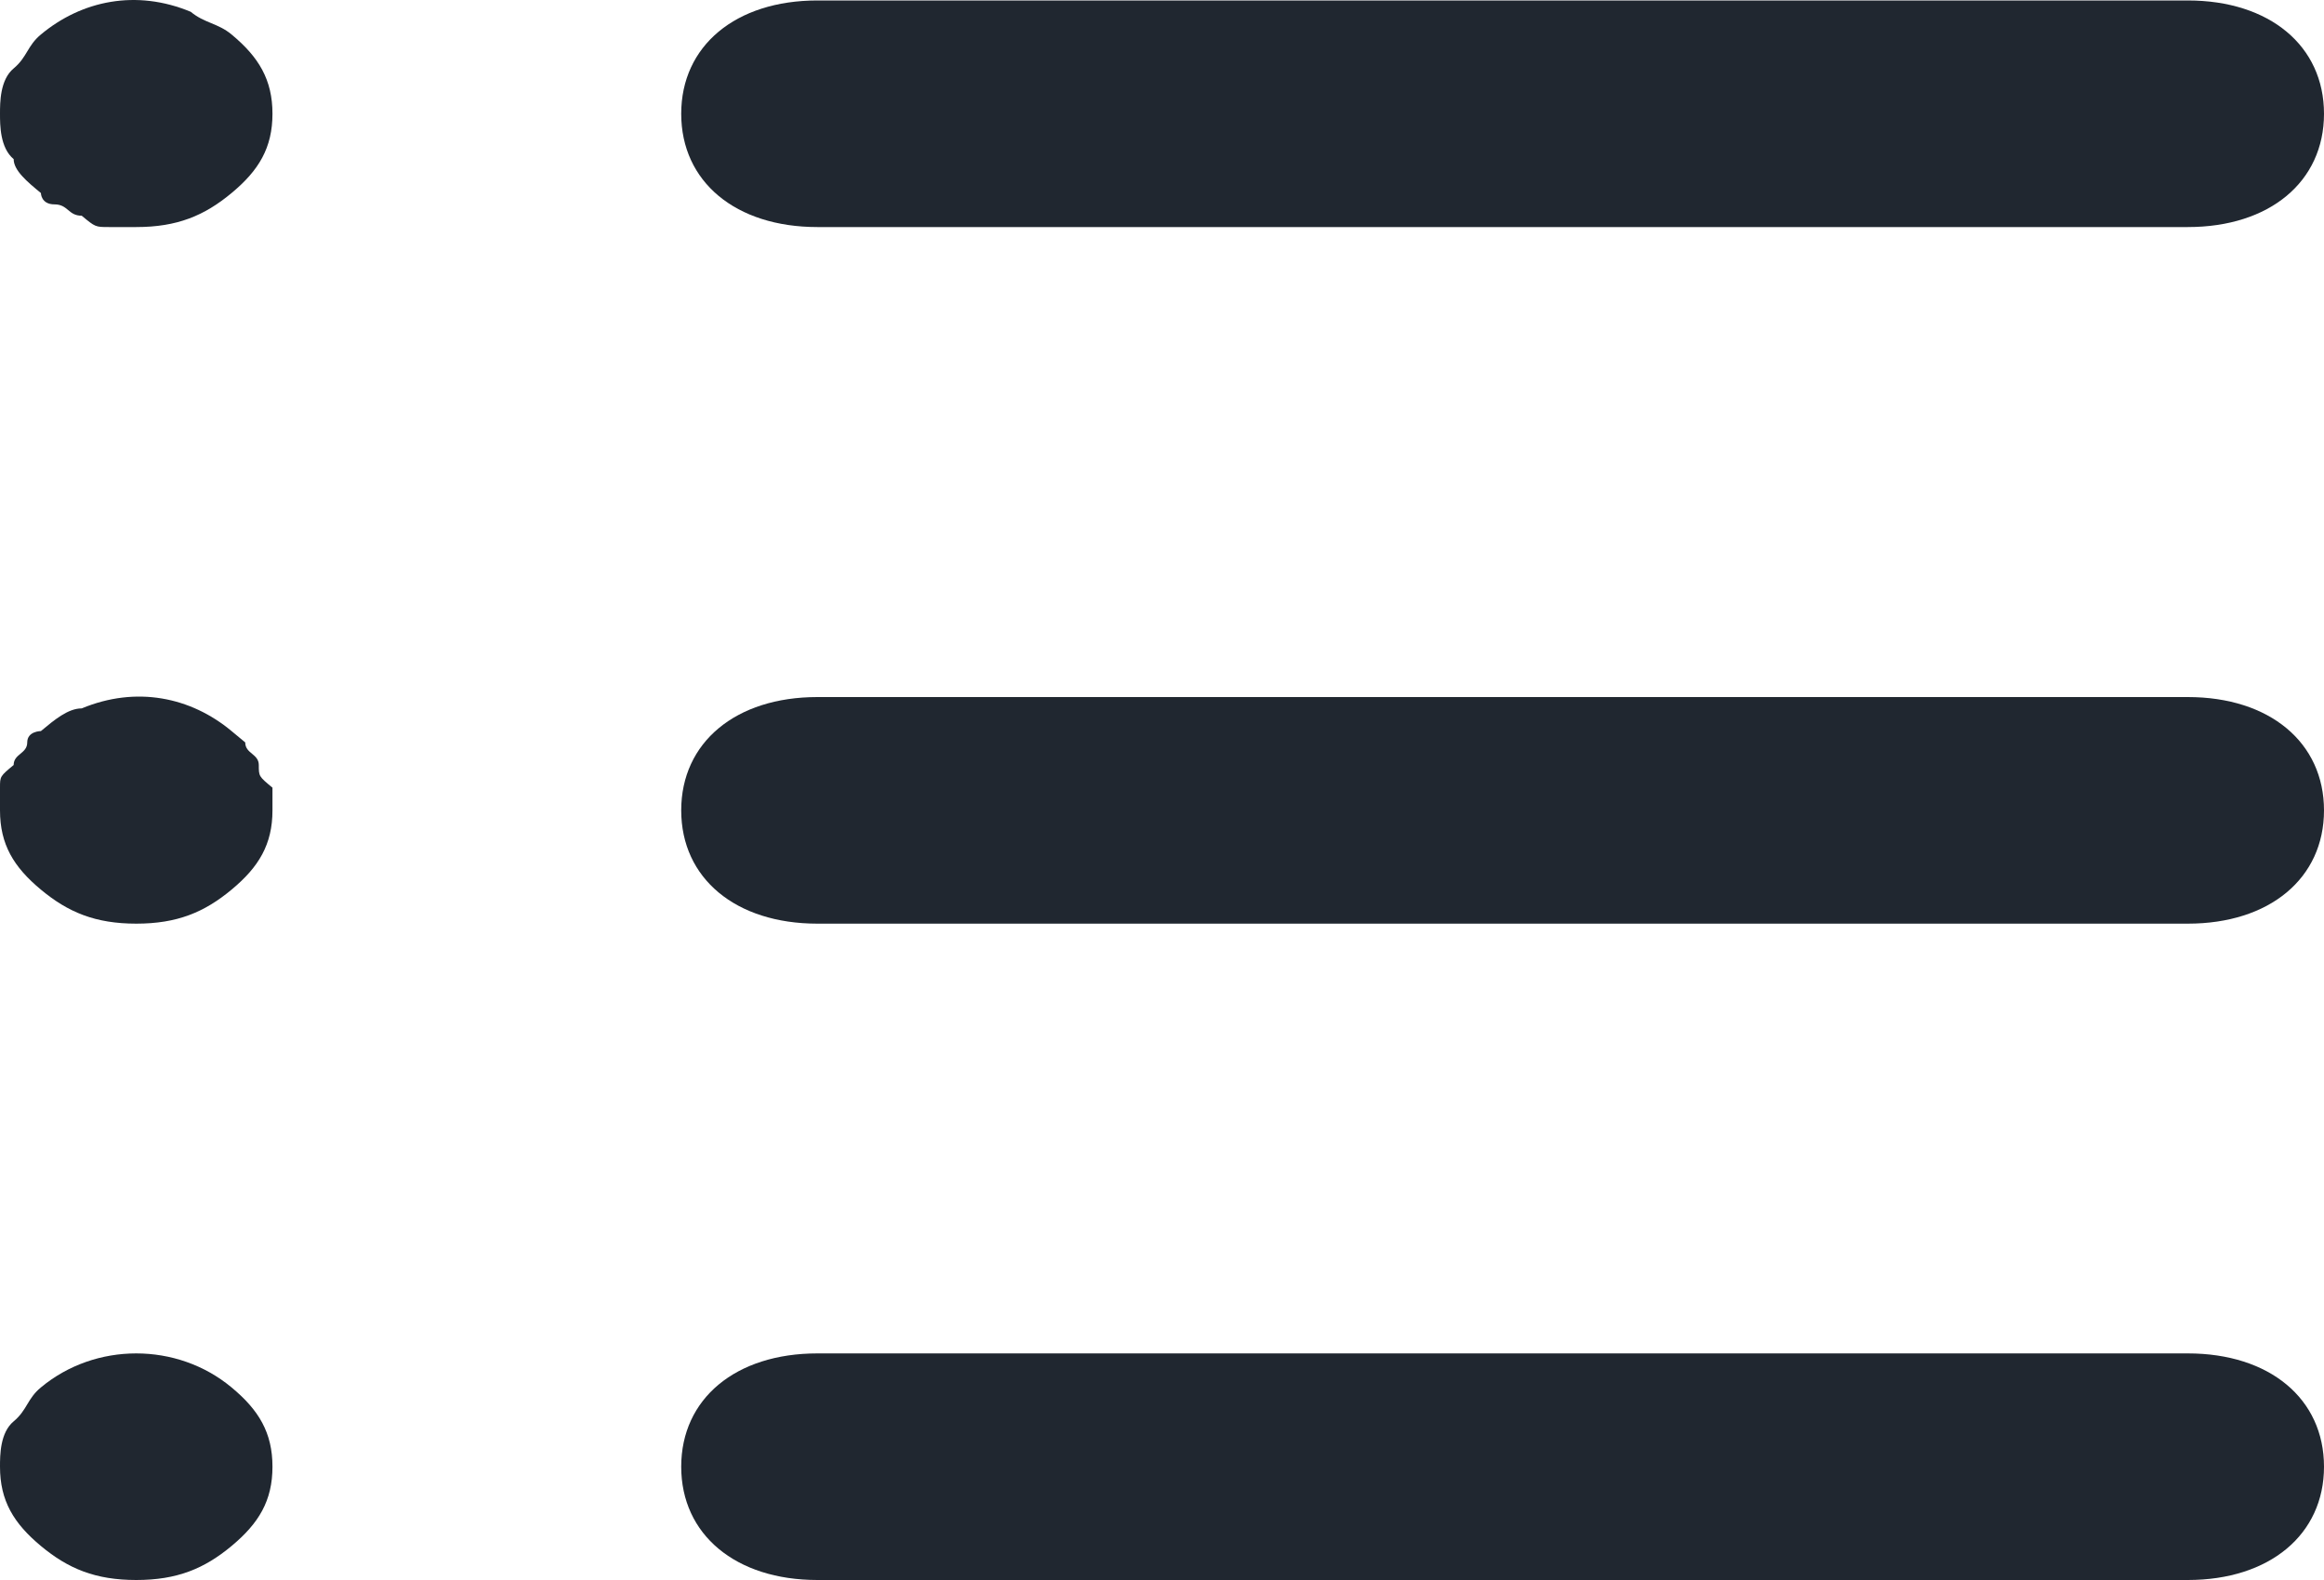 <svg width="25" height="17" viewBox="0 0 25 17" fill="none" xmlns="http://www.w3.org/2000/svg">
<path d="M23.535 2.443H8.793C7.914 2.443 7.328 1.956 7.328 1.224C7.328 0.493 7.914 0.005 8.793 0.005H23.535C24.414 0.005 25 0.493 25 1.224C25 1.956 24.414 2.443 23.535 2.443Z" fill="#202730" fill-opacity="1"/>
<path d="M23.535 9.938H8.793C7.914 9.938 7.328 9.451 7.328 8.719C7.328 7.988 7.914 7.5 8.793 7.5H23.535C24.414 7.5 25 7.988 25 8.719C25 9.451 24.414 9.938 23.535 9.938Z" fill="#202730" fill-opacity="1"/>
<path d="M23.535 17H8.793C7.914 17 7.328 16.512 7.328 15.781C7.328 15.049 7.914 14.562 8.793 14.562H23.535C24.414 14.562 25 15.049 25 15.781C25 16.512 24.414 17 23.535 17Z" fill="#202730" fill-opacity="1"/>
<path d="M1.466 2.443C1.319 2.443 1.319 2.443 1.172 2.443C1.026 2.443 1.026 2.443 0.879 2.321C0.733 2.321 0.733 2.199 0.586 2.199C0.44 2.199 0.44 2.077 0.44 2.077C0.293 1.956 0.147 1.834 0.147 1.712C-1.49012e-07 1.59 0 1.346 0 1.224C0 1.102 -1.49012e-07 0.858 0.147 0.736C0.293 0.614 0.293 0.493 0.44 0.371C0.879 0.005 1.466 -0.117 2.052 0.127C2.198 0.249 2.345 0.249 2.491 0.371C2.784 0.614 2.931 0.858 2.931 1.224C2.931 1.59 2.784 1.834 2.491 2.077C2.198 2.321 1.905 2.443 1.466 2.443Z" fill="#202730" fill-opacity="1"/>
<path d="M1.466 9.938C1.026 9.938 0.733 9.816 0.44 9.572C0.147 9.329 0 9.085 0 8.719C0 8.597 0 8.597 0 8.475C0 8.353 -1.49012e-07 8.353 0.147 8.231C0.147 8.11 0.293 8.11 0.293 7.988C0.293 7.866 0.44 7.866 0.44 7.866C0.586 7.744 0.733 7.622 0.879 7.622C1.466 7.378 2.052 7.5 2.491 7.866L2.638 7.988C2.638 8.11 2.784 8.11 2.784 8.231C2.784 8.353 2.784 8.353 2.931 8.475C2.931 8.597 2.931 8.597 2.931 8.719C2.931 9.085 2.784 9.329 2.491 9.572C2.198 9.816 1.905 9.938 1.466 9.938Z" fill="#202730" fill-opacity="1"/>
<path d="M1.466 17C1.026 17 0.733 16.878 0.44 16.634C0.147 16.39 0 16.147 0 15.781C0 15.659 -1.49012e-07 15.415 0.147 15.293C0.293 15.171 0.293 15.049 0.44 14.928C1.026 14.44 1.905 14.44 2.491 14.928C2.784 15.171 2.931 15.415 2.931 15.781C2.931 16.147 2.784 16.39 2.491 16.634C2.198 16.878 1.905 17 1.466 17Z" fill="#202730" fill-opacity="1"/>
</svg>
